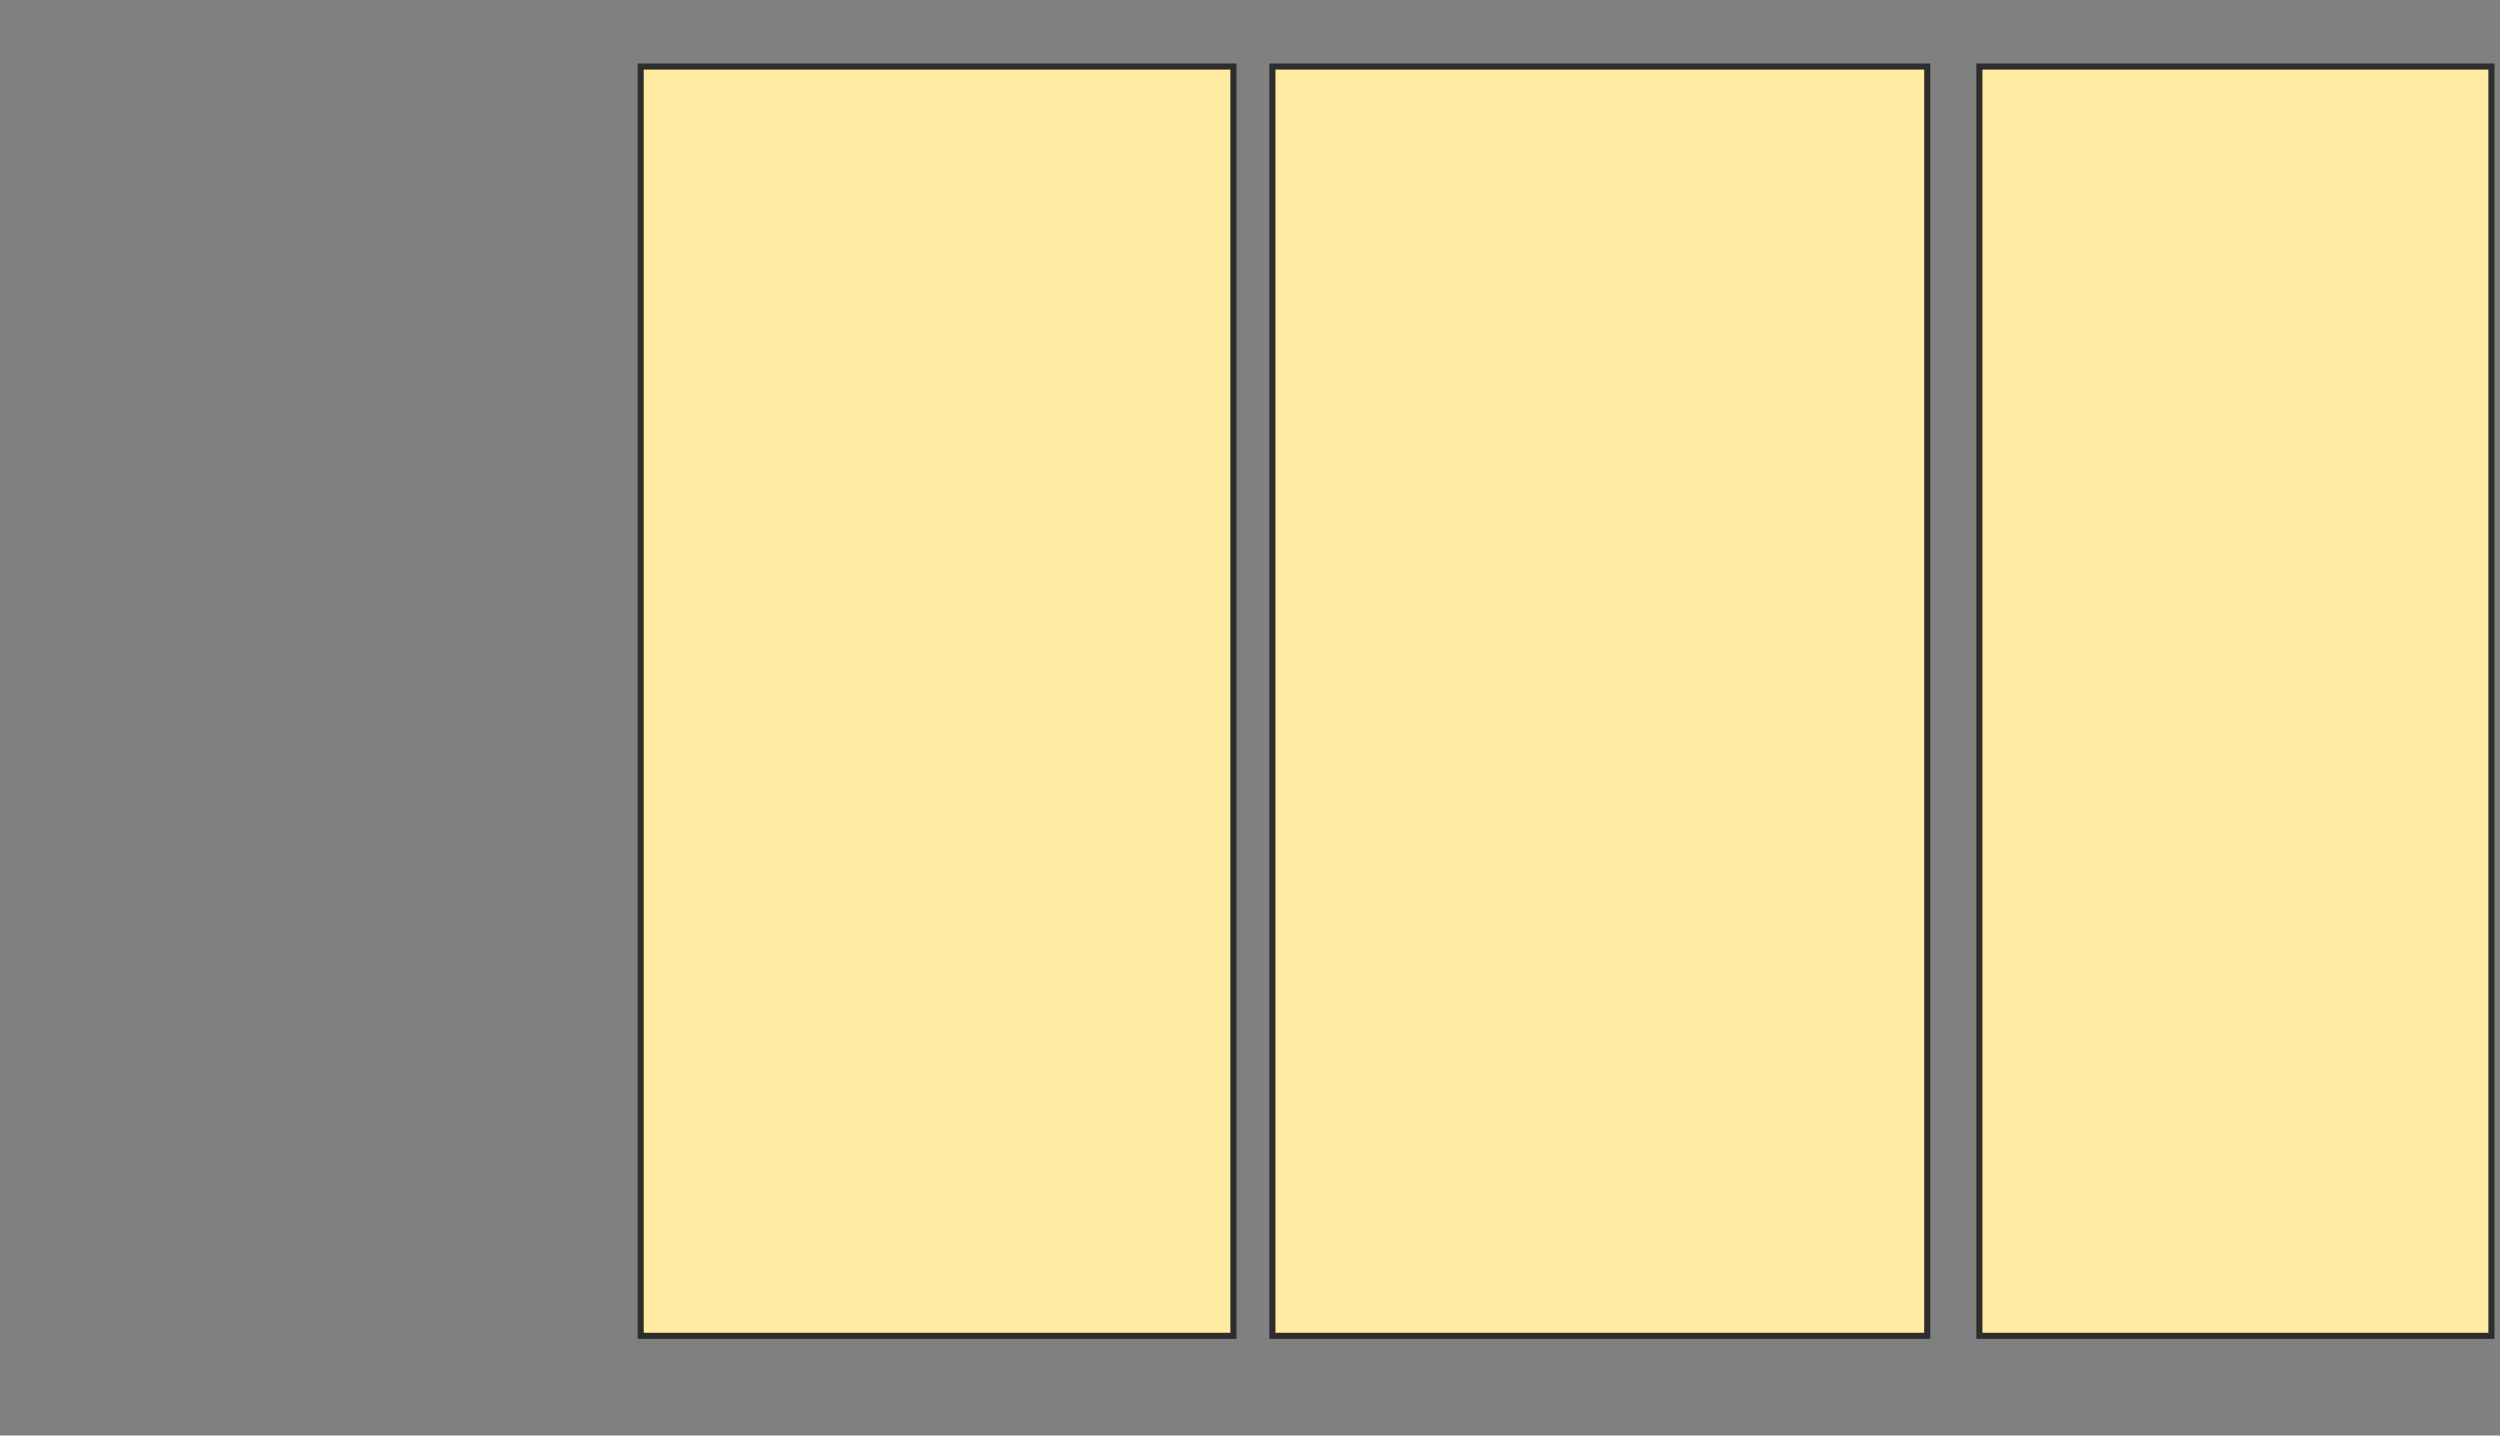 <svg height="236" width="411" xmlns="http://www.w3.org/2000/svg">
 <rect width="100%" height="100%" fill="#808080" stroke="none"/>
 <!-- Created with Image Occlusion Enhanced -->
 <g>
  <title>Labels</title>
 </g>
 <g>
  <title>Masks</title>
  
  <rect fill="#FFEBA2" height="208.673" id="7f4dbae3c55246859413d62dc39d916a-ao-2" stroke="#2D2D2D" width="97.449" x="105.327" y="10.939"/>
  <rect fill="#FFEBA2" height="208.673" id="7f4dbae3c55246859413d62dc39d916a-ao-3" stroke="#2D2D2D" width="107.653" x="209.184" y="10.939"/>
  <rect fill="#FFEBA2" height="208.673" id="7f4dbae3c55246859413d62dc39d916a-ao-4" stroke="#2D2D2D" width="84.184" x="325.408" y="10.939"/>
 </g>
</svg>